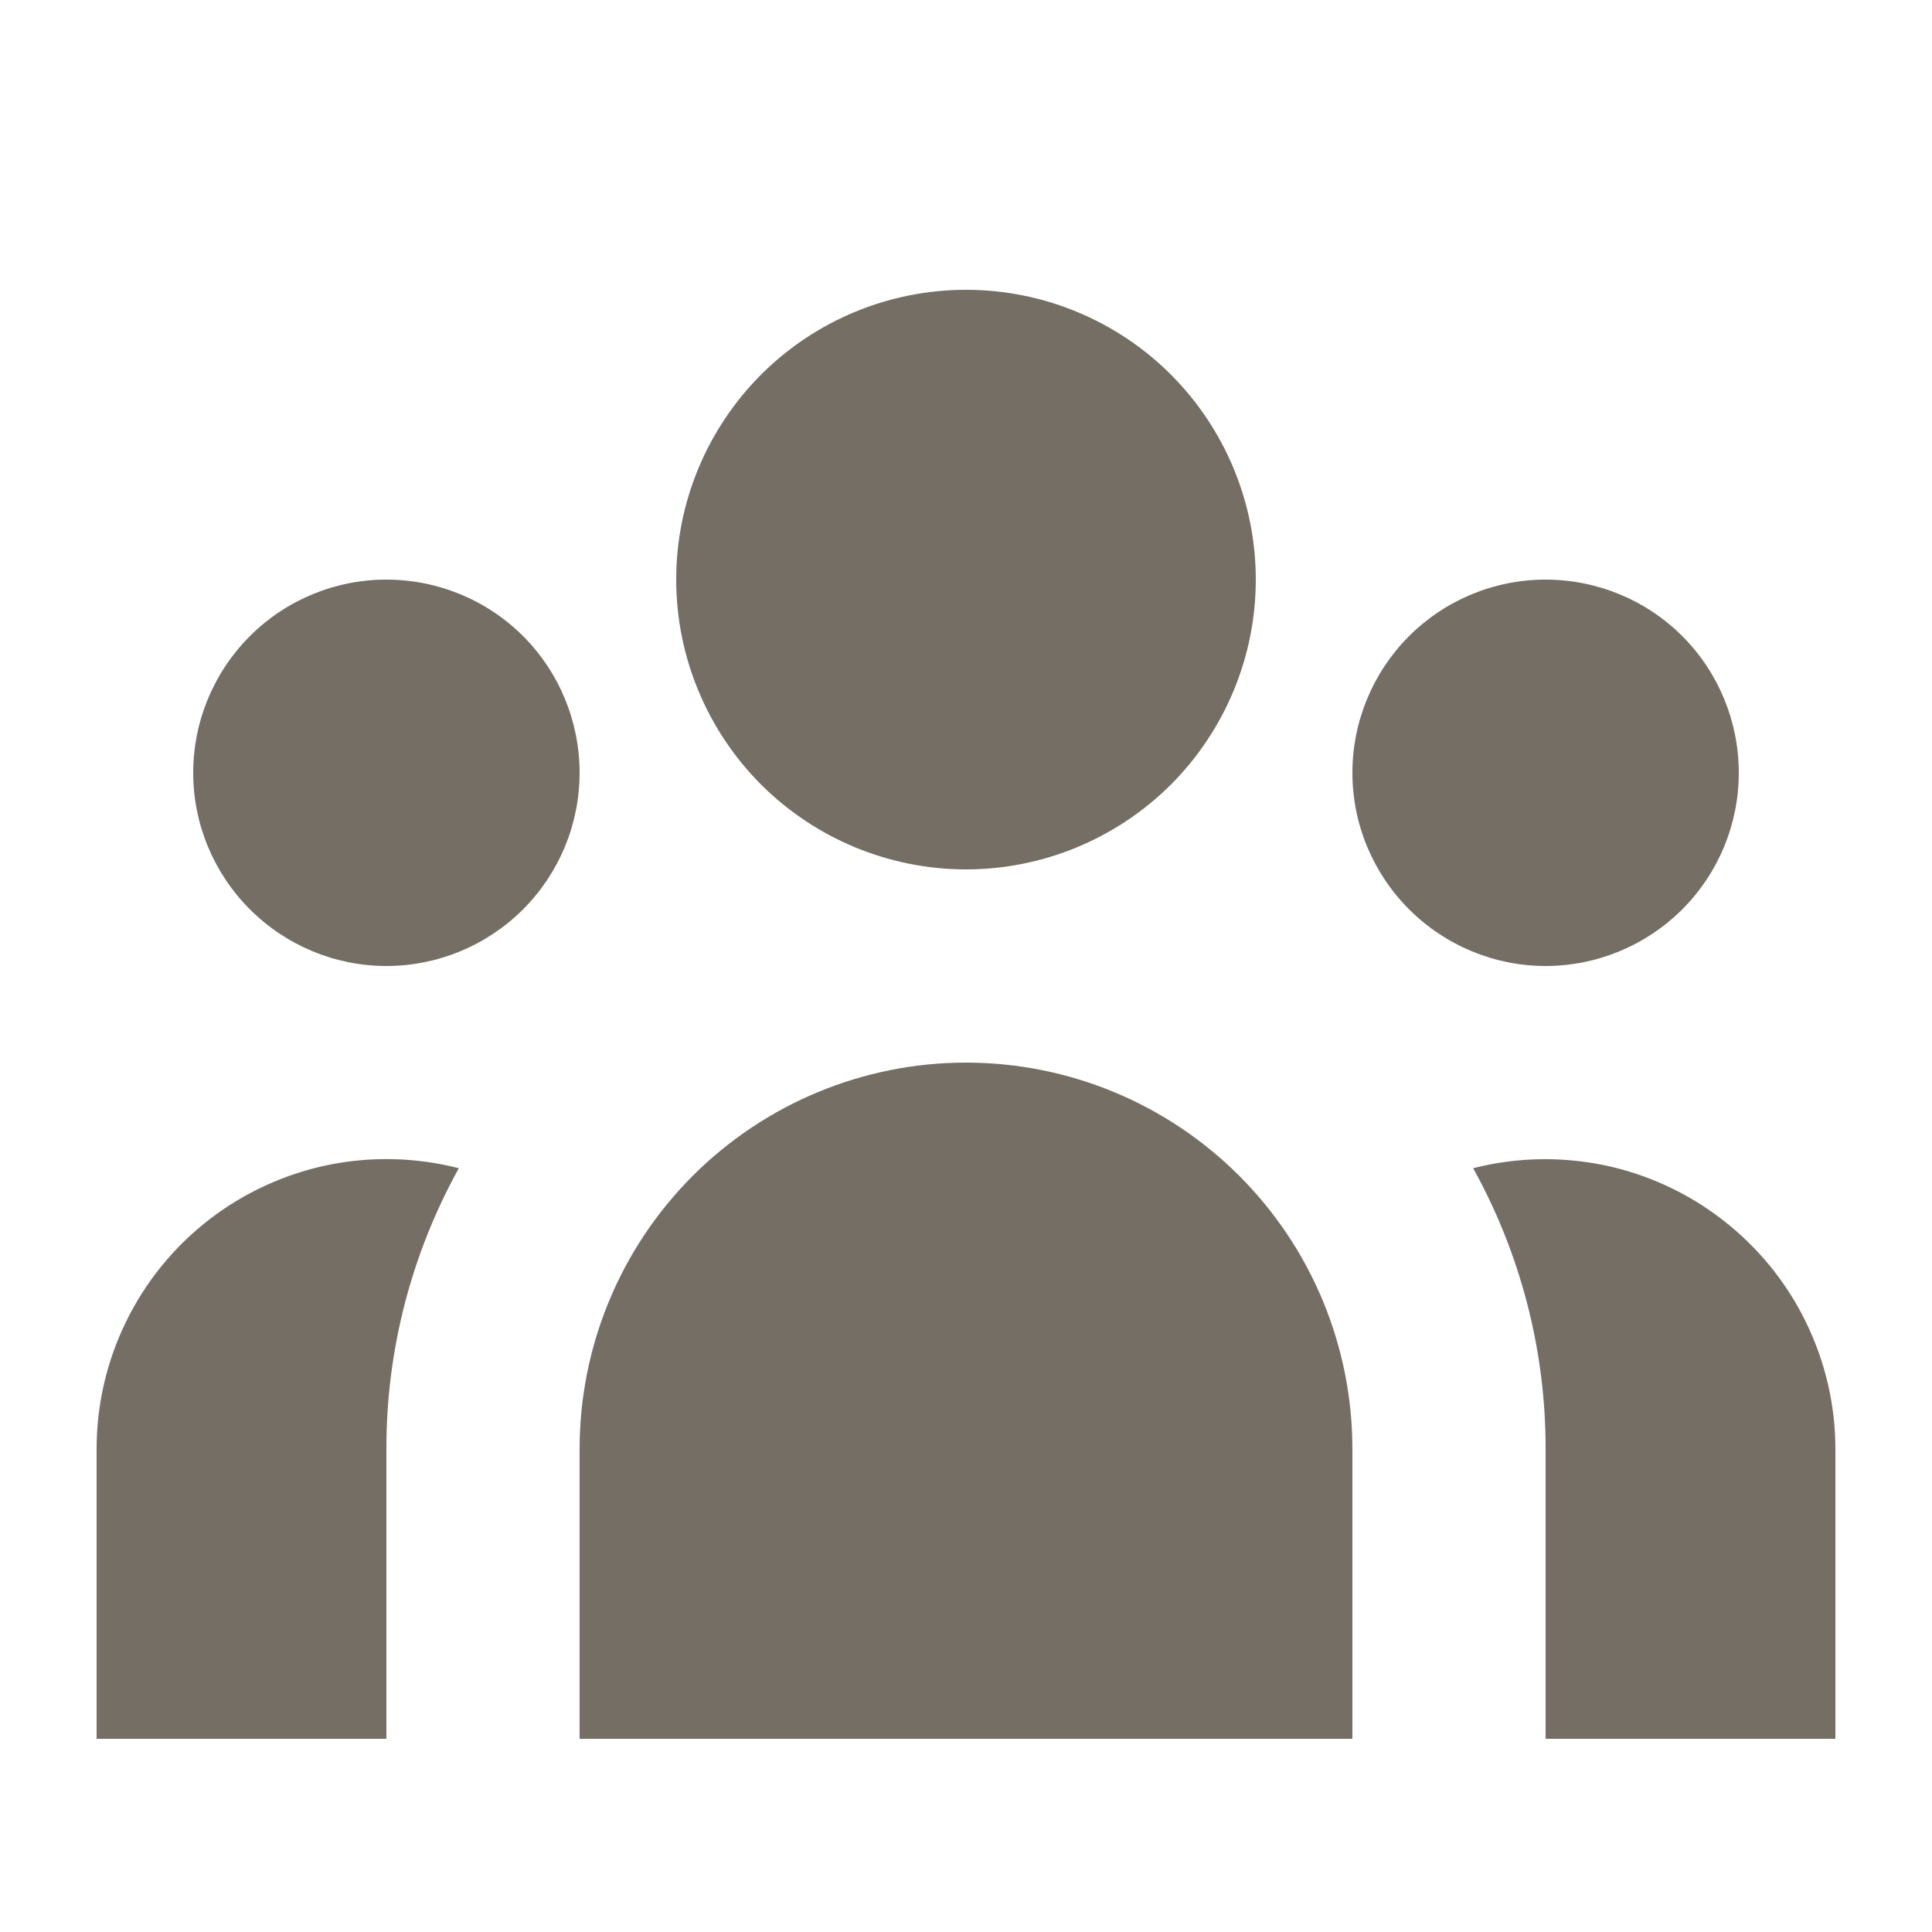 <svg width="12" height="12" viewBox="0 0 12 12" fill="none" xmlns="http://www.w3.org/2000/svg">
<path d="M7.8 3.6C7.8 4.077 7.61 4.535 7.273 4.873C6.935 5.21 6.477 5.4 6 5.4C5.523 5.4 5.065 5.21 4.727 4.873C4.39 4.535 4.2 4.077 4.2 3.6C4.2 3.122 4.39 2.665 4.727 2.327C5.065 1.989 5.523 1.8 6 1.8C6.477 1.8 6.935 1.989 7.273 2.327C7.61 2.665 7.8 3.122 7.8 3.6ZM10.8 4.8C10.8 5.118 10.674 5.423 10.449 5.648C10.224 5.873 9.918 6 9.6 6C9.282 6 8.977 5.873 8.752 5.648C8.527 5.423 8.4 5.118 8.4 4.8C8.4 4.482 8.527 4.176 8.752 3.951C8.977 3.726 9.282 3.6 9.6 3.6C9.918 3.6 10.224 3.726 10.449 3.951C10.674 4.176 10.8 4.482 10.8 4.8ZM8.4 9C8.4 8.363 8.147 7.753 7.697 7.303C7.247 6.853 6.637 6.6 6 6.6C5.364 6.6 4.753 6.853 4.303 7.303C3.853 7.753 3.6 8.363 3.6 9V10.8H8.4V9ZM3.6 4.8C3.6 5.118 3.474 5.423 3.249 5.648C3.024 5.873 2.718 6 2.4 6C2.082 6 1.777 5.873 1.552 5.648C1.327 5.423 1.2 5.118 1.2 4.8C1.2 4.482 1.327 4.176 1.552 3.951C1.777 3.726 2.082 3.6 2.4 3.6C2.718 3.6 3.024 3.726 3.249 3.951C3.474 4.176 3.6 4.482 3.6 4.8ZM9.6 10.8V9C9.601 8.39 9.446 7.79 9.15 7.256C9.416 7.188 9.694 7.182 9.963 7.237C10.232 7.293 10.485 7.41 10.701 7.578C10.918 7.746 11.094 7.961 11.215 8.208C11.336 8.454 11.4 8.725 11.4 9V10.8H9.6ZM2.85 7.256C2.554 7.79 2.399 8.39 2.4 9V10.8H0.6V9C0.6 8.725 0.663 8.454 0.784 8.207C0.905 7.96 1.08 7.745 1.298 7.576C1.515 7.408 1.768 7.292 2.037 7.236C2.306 7.181 2.584 7.188 2.85 7.256Z" fill="#756E65"/>
</svg>
